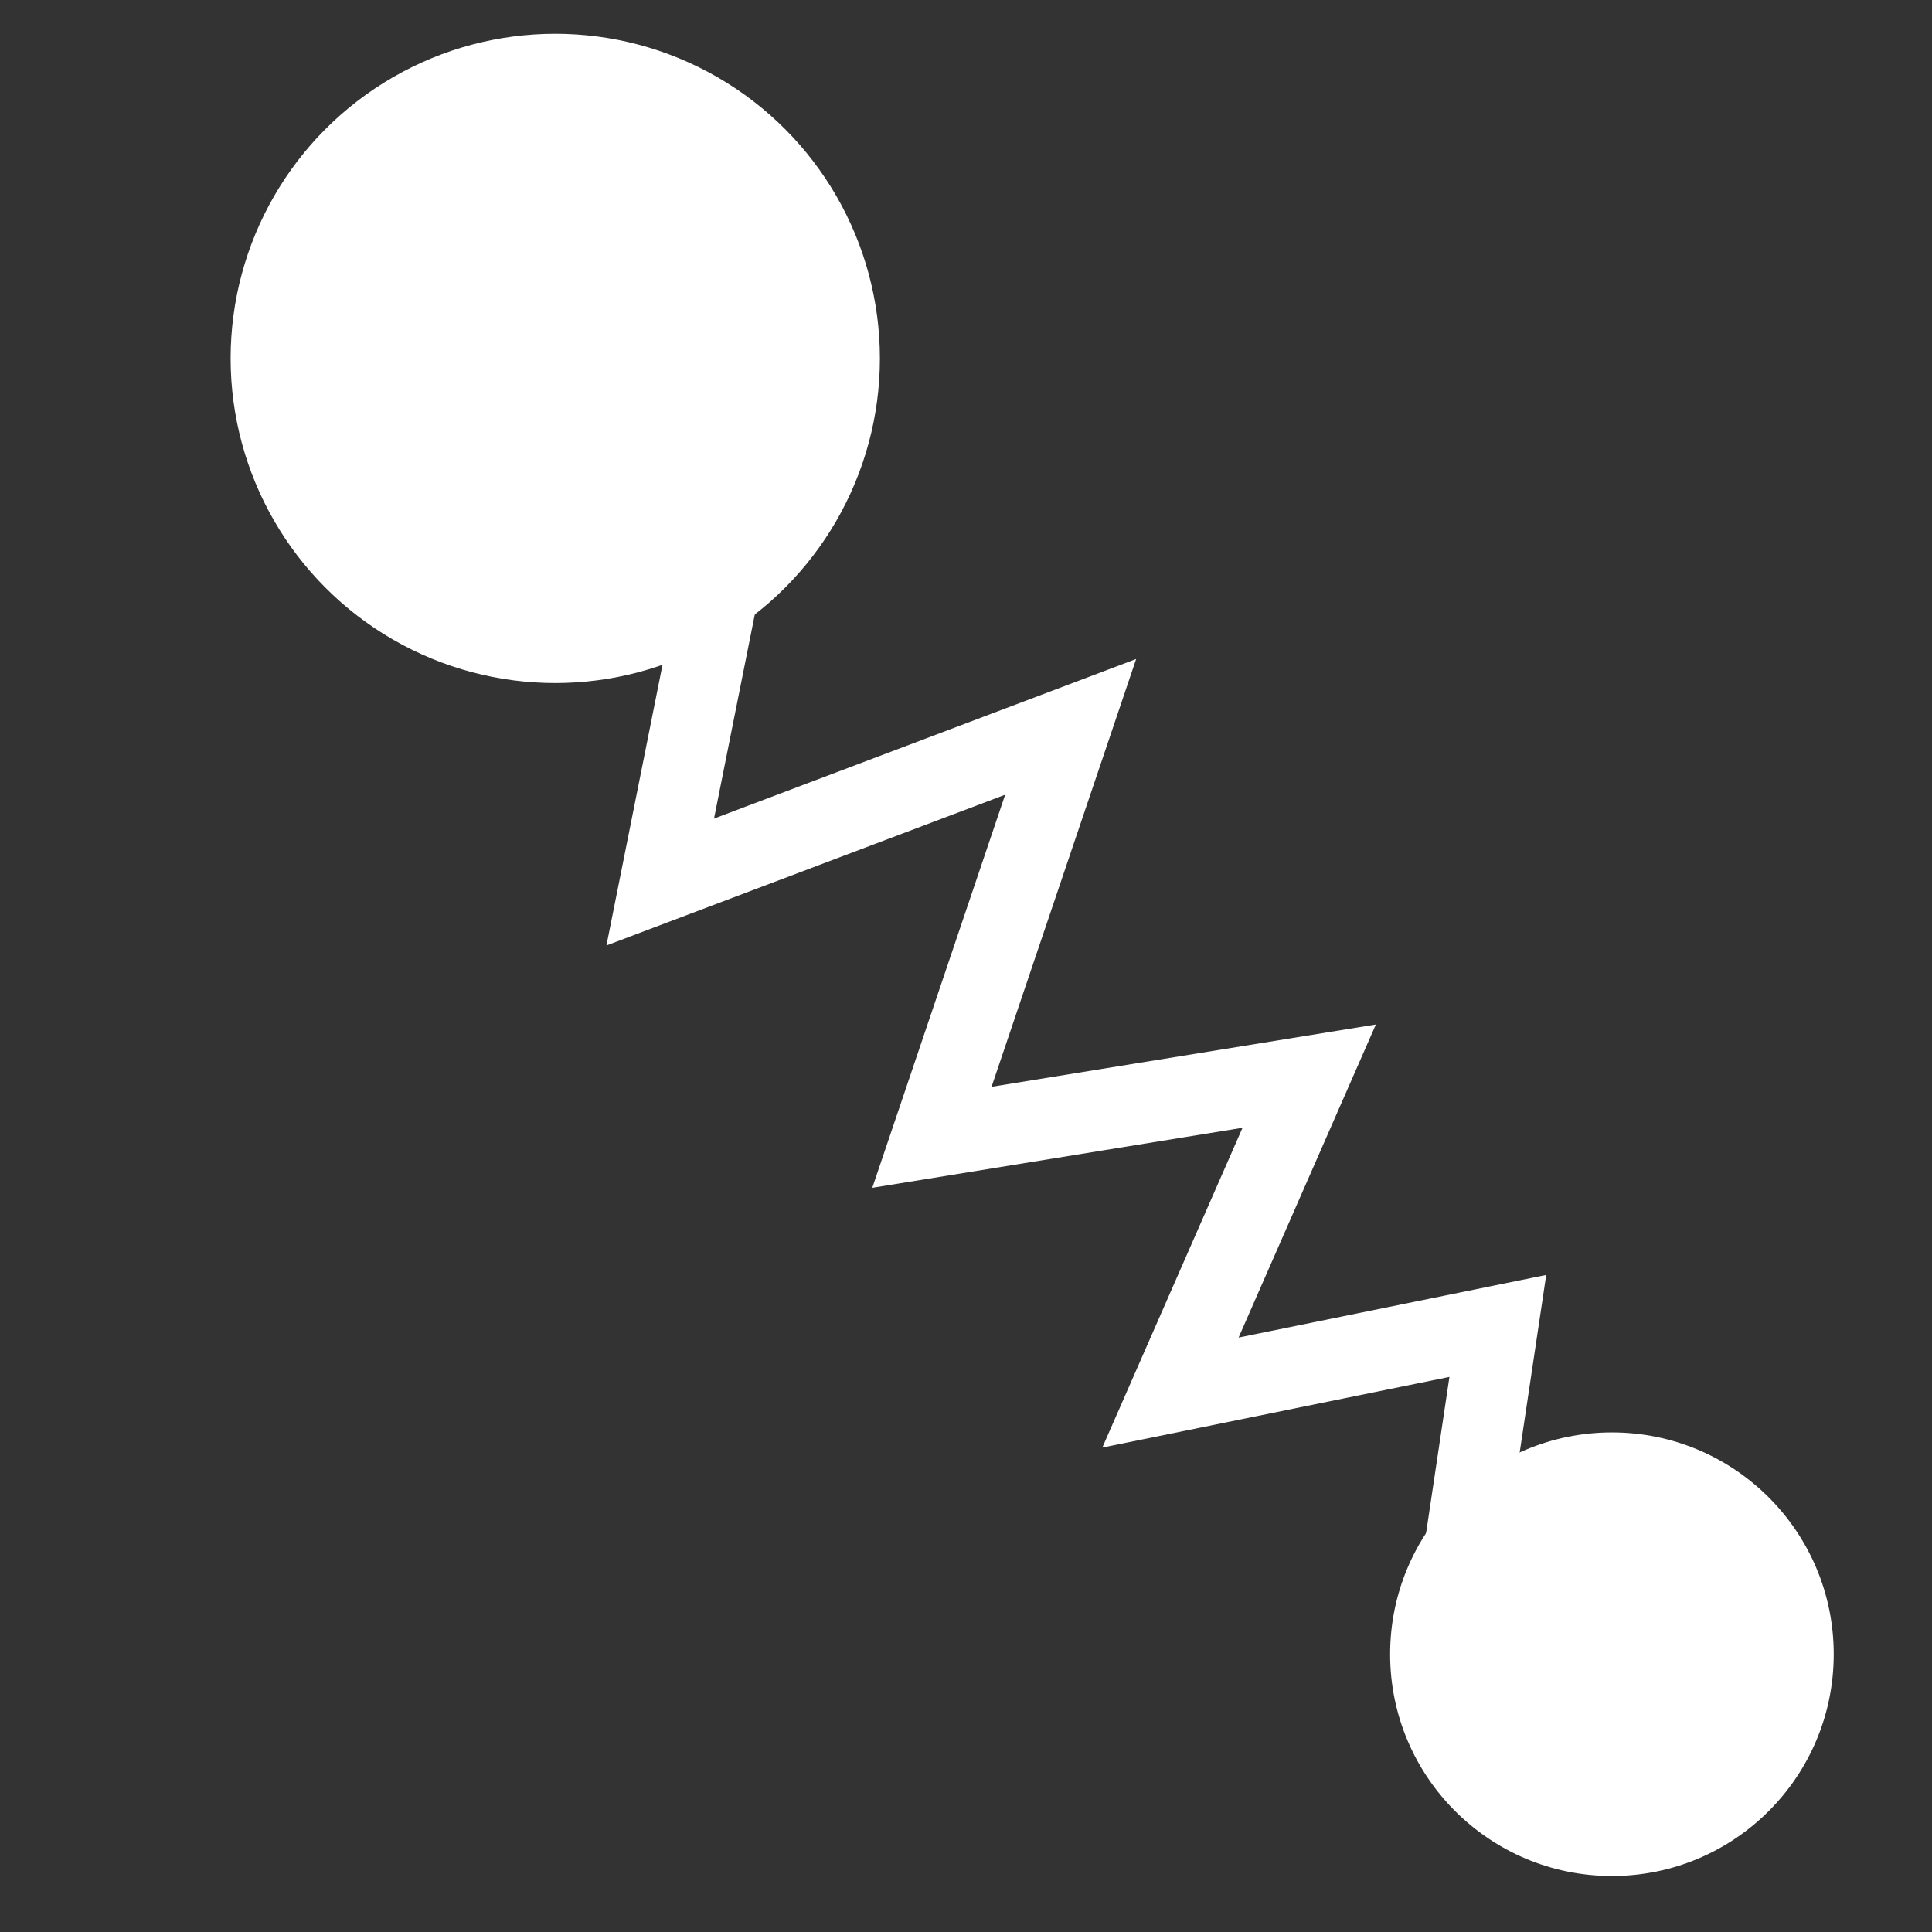 <?xml version="1.0" encoding="UTF-8" standalone="no"?>
<!-- Created with Inkscape (http://www.inkscape.org/) -->

<svg
   width="24"
   height="24"
   viewBox="0 0 6.35 6.35"
   version="1.1"
   id="svg1"
   inkscape:version="1.3 (0e150ed6c4, 2023-07-21)"
   sodipodi:docname="spring.svg"
   inkscape:export-filename="spring.png"
   inkscape:export-xdpi="438.69675"
   inkscape:export-ydpi="438.69675"
   xmlns:inkscape="http://www.inkscape.org/namespaces/inkscape"
   xmlns:sodipodi="http://sodipodi.sourceforge.net/DTD/sodipodi-0.dtd"
   xmlns="http://www.w3.org/2000/svg"
   xmlns:svg="http://www.w3.org/2000/svg">
  <rect x="0" y="0" width="6.35" height="6.35" fill="#333333" stroke="none"/>
  <sodipodi:namedview
     id="namedview1"
     pagecolor="#000000"
     bordercolor="#666666"
     borderopacity="1.0"
     inkscape:showpageshadow="2"
     inkscape:pageopacity="0.0"
     inkscape:pagecheckerboard="0"
     inkscape:deskcolor="#d1d1d1"
     inkscape:document-units="px"
     inkscape:zoom="14.510213"
     inkscape:cx="8.9592069"
     inkscape:cy="10.785507"
     inkscape:window-width="1360"
     inkscape:window-height="705"
     inkscape:window-x="-8"
     inkscape:window-y="-8"
     inkscape:window-maximized="1"
     inkscape:current-layer="layer1" />
  <defs
     id="defs1">
    <inkscape:path-effect
       effect="spiro"
       id="path-effect12"
       is_visible="true"
       lpeversion="1" />
    <inkscape:path-effect
       effect="spiro"
       id="path-effect10"
       is_visible="true"
       lpeversion="1" />
    <inkscape:path-effect
       effect="spiro"
       id="path-effect7"
       is_visible="true"
       lpeversion="1" />
    <inkscape:path-effect
       effect="spiro"
       id="path-effect7-2"
       is_visible="true"
       lpeversion="1" />
  </defs>
  <g
     inkscape:label="Слой 1"
     inkscape:groupmode="layer"
     id="layer1">
    <circle
       style="fill:#ffffff;stroke-width:0.265;stroke-linecap:round;stroke-miterlimit:6.5;paint-order:markers stroke fill"
       id="path1-1"
       cx="5.298"
       cy="5.437"
       r="0.729" />
    <circle
       style="fill:#ffffff;stroke-width:0.388;stroke-linecap:round;stroke-miterlimit:6.5;paint-order:markers stroke fill"
       id="path1-9-1"
       cx="1.825"
       cy="1.178"
       r="1.067" />
    <path
       style="display:none;fill:none;stroke:#ffffff;stroke-width:0.445px;stroke-linecap:butt;stroke-linejoin:miter;stroke-opacity:1"
       d="M 5.074,5.354 1.642,0.939"
       id="path2-2" />
    <path
       style="fill:none;stroke:#ffffff;stroke-width:0.265px;stroke-linecap:butt;stroke-linejoin:miter;stroke-opacity:1;fill-opacity:1"
       d="M 2.352,1.988 2.17,2.899 3.519,2.389 3.063,3.738 4.303,3.537 3.847,4.577 4.923,4.358 4.814,5.087"
       id="path1" />
  </g>
  <g
     inkscape:groupmode="layer"
     id="layer2"
     inkscape:label="Слой 2"
     style="display:none">
    <path
       style="fill:none;stroke:#ffffff;stroke-width:0.265px;stroke-linecap:butt;stroke-linejoin:miter;stroke-opacity:1"
       d="M 3.683,4.03 3.665,5.397"
       id="path7"
       inkscape:path-effect="#path-effect7"
       inkscape:original-d="M 3.6833251,4.0297766 3.66509,5.3973478"
       transform="translate(-0.073,-1.331)" />
    <path
       style="fill:none;stroke:#ffffff;stroke-width:0.265px;stroke-linecap:butt;stroke-linejoin:miter;stroke-opacity:1"
       d="M 3.683,4.03 3.665,5.397"
       id="path7-5"
       inkscape:path-effect="#path-effect7-2"
       inkscape:original-d="M 3.6833251,4.0297766 3.66509,5.3973478"
       transform="rotate(-90,2.983,4.093)" />
  </g>
  <g
     inkscape:groupmode="layer"
     id="g9"
     inkscape:label="Копия Слой 2"
     style="display:inline" />
</svg>

